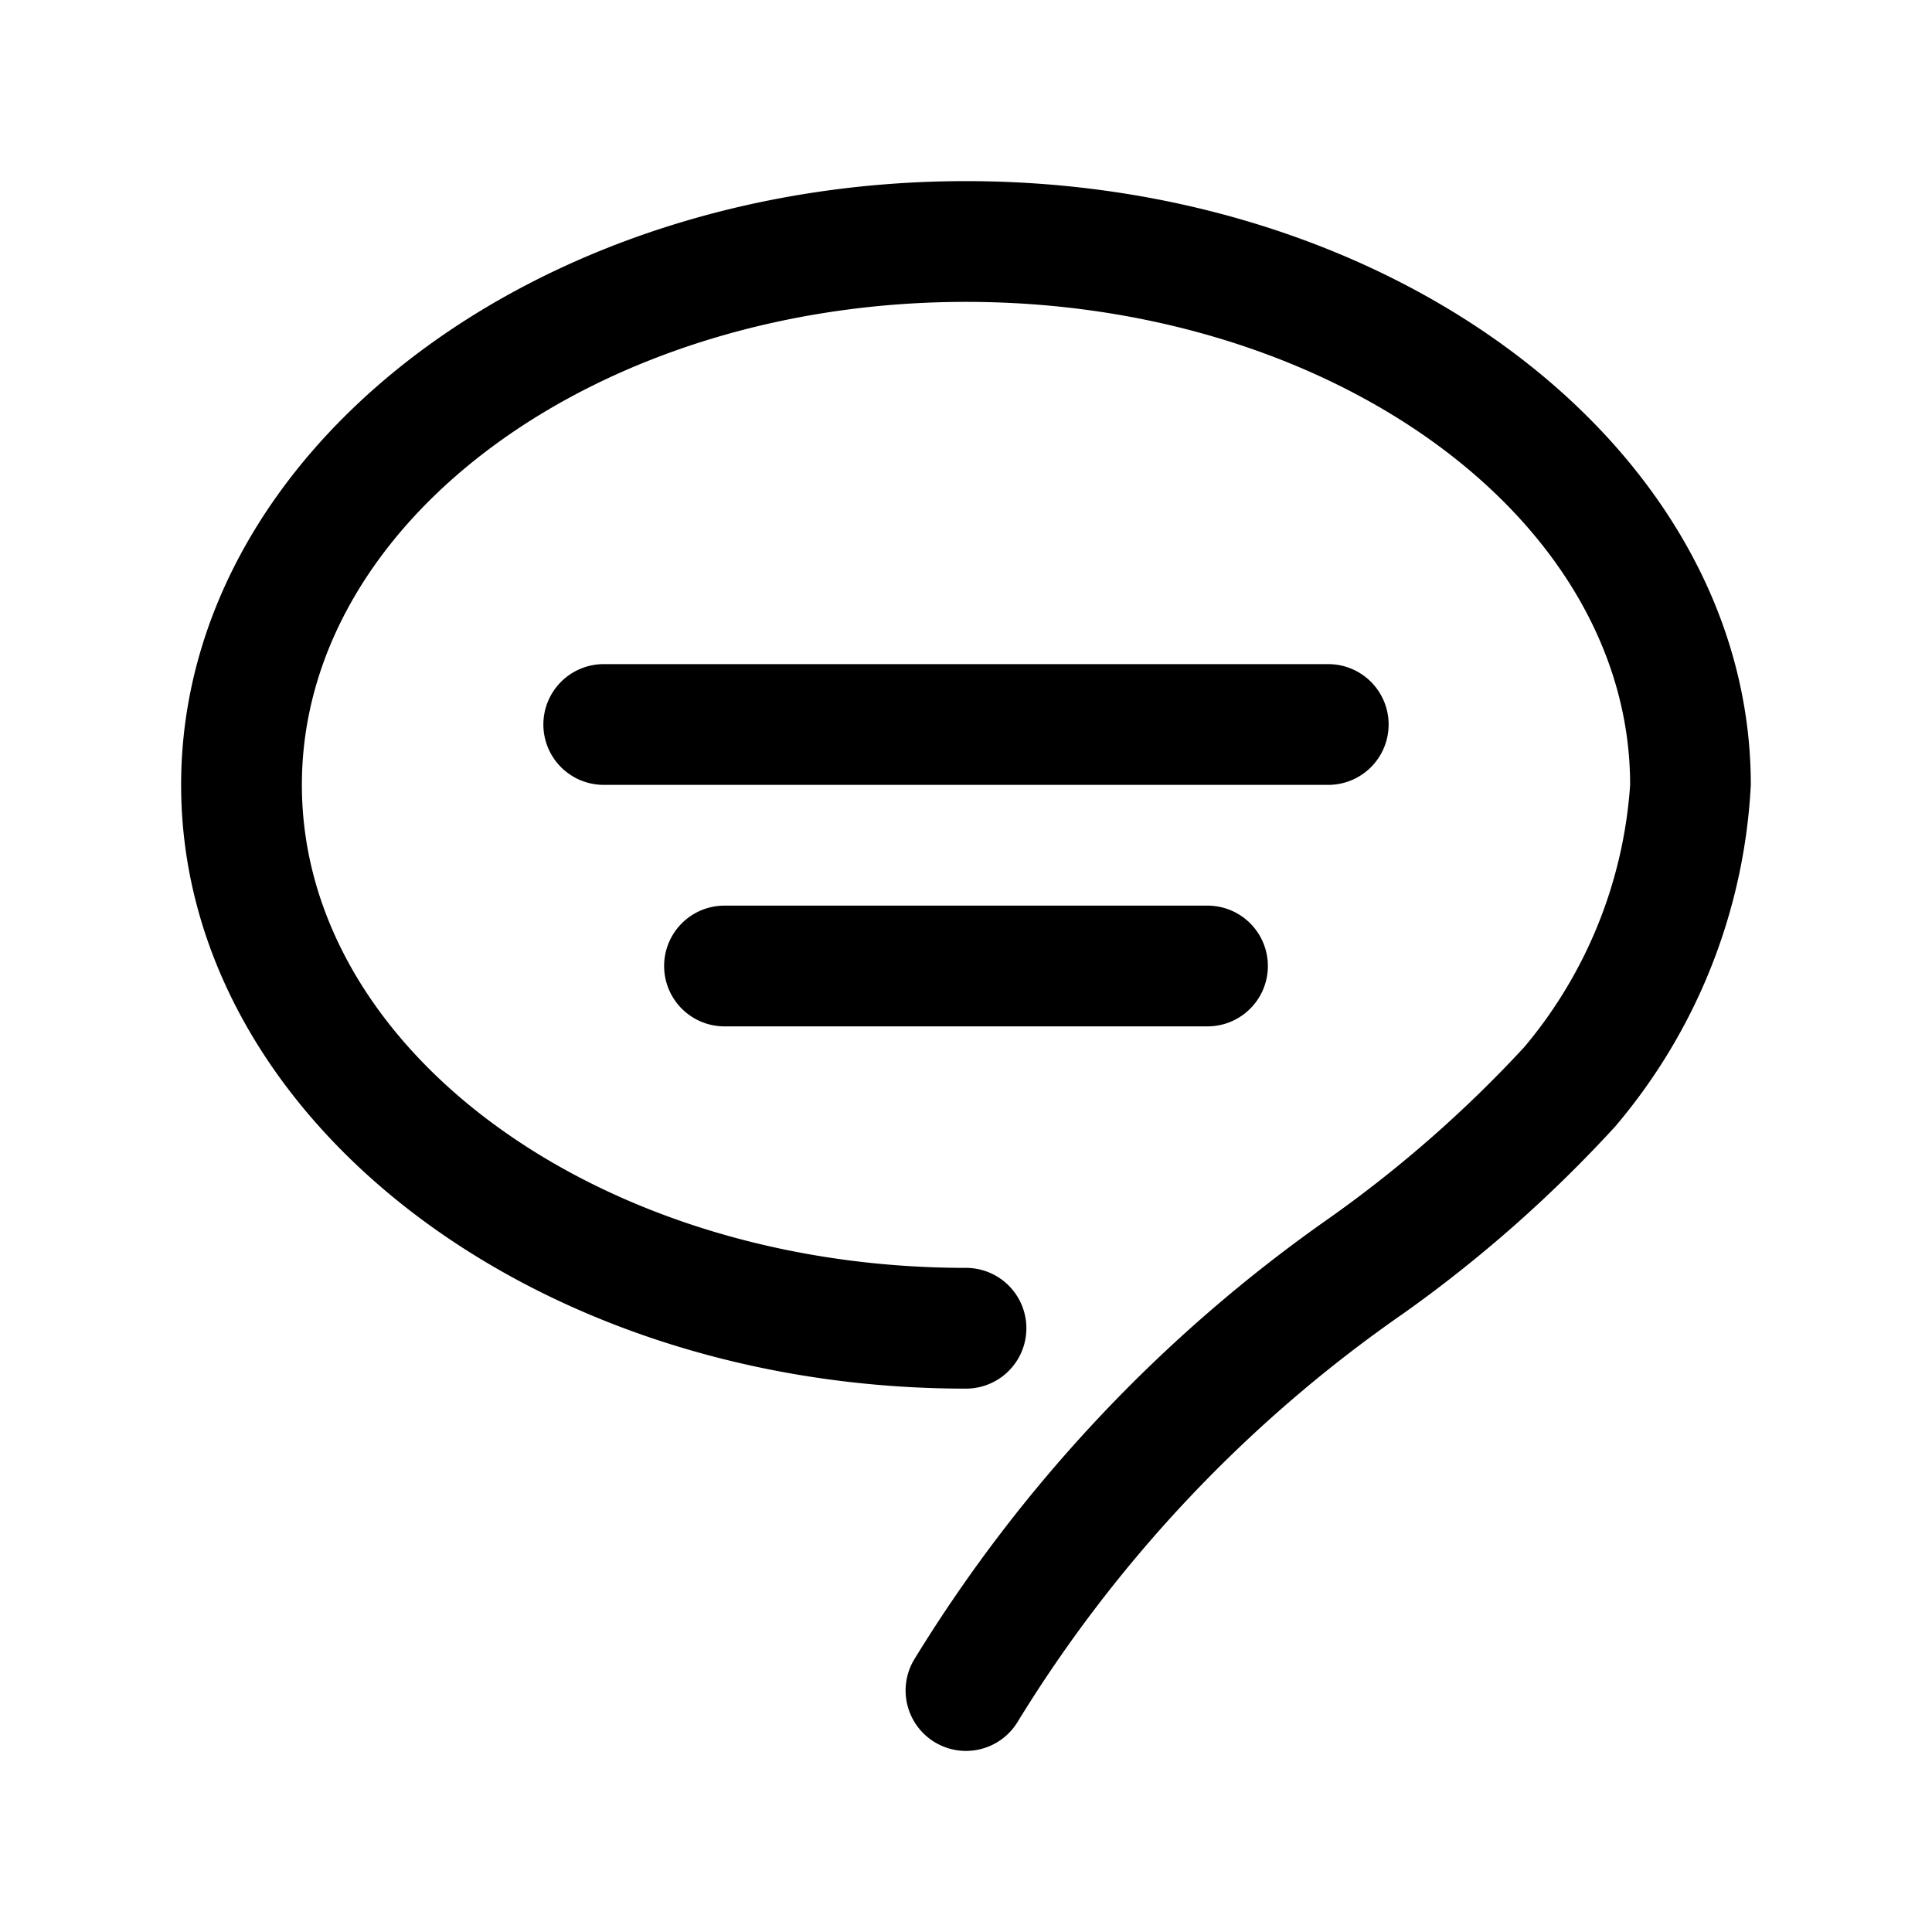 <svg height="512" viewBox="0 0 32 32" width="512" xmlns="http://www.w3.org/2000/svg"><g id="chat_message_compose_reply" data-name="chat, message, compose, reply"><path d="m16 3c-7.168 0-13 4.486-13 10s5.832 10 13 10a1 1 0 0 0 0-2c-6.065 0-11-3.589-11-8s4.935-8 11-8 11 3.589 11 8a7.54 7.54 0 0 1 -1.754 4.344 20.632 20.632 0 0 1 -3.216 2.823 24.619 24.619 0 0 0 -6.881 7.308 1 1 0 0 0 1.702 1.051 22.616 22.616 0 0 1 6.391-6.769 22.129 22.129 0 0 0 3.512-3.1 9.48 9.48 0 0 0 2.245-5.657c0-5.514-5.832-10-13-10z"/><path d="m23 12a1 1 0 0 0 -1-1h-12a1 1 0 0 0 0 2h12a1 1 0 0 0 1-1z"/><path d="m12 17h8a1 1 0 0 0 0-2h-8a1 1 0 0 0 0 2z"/></g></svg>